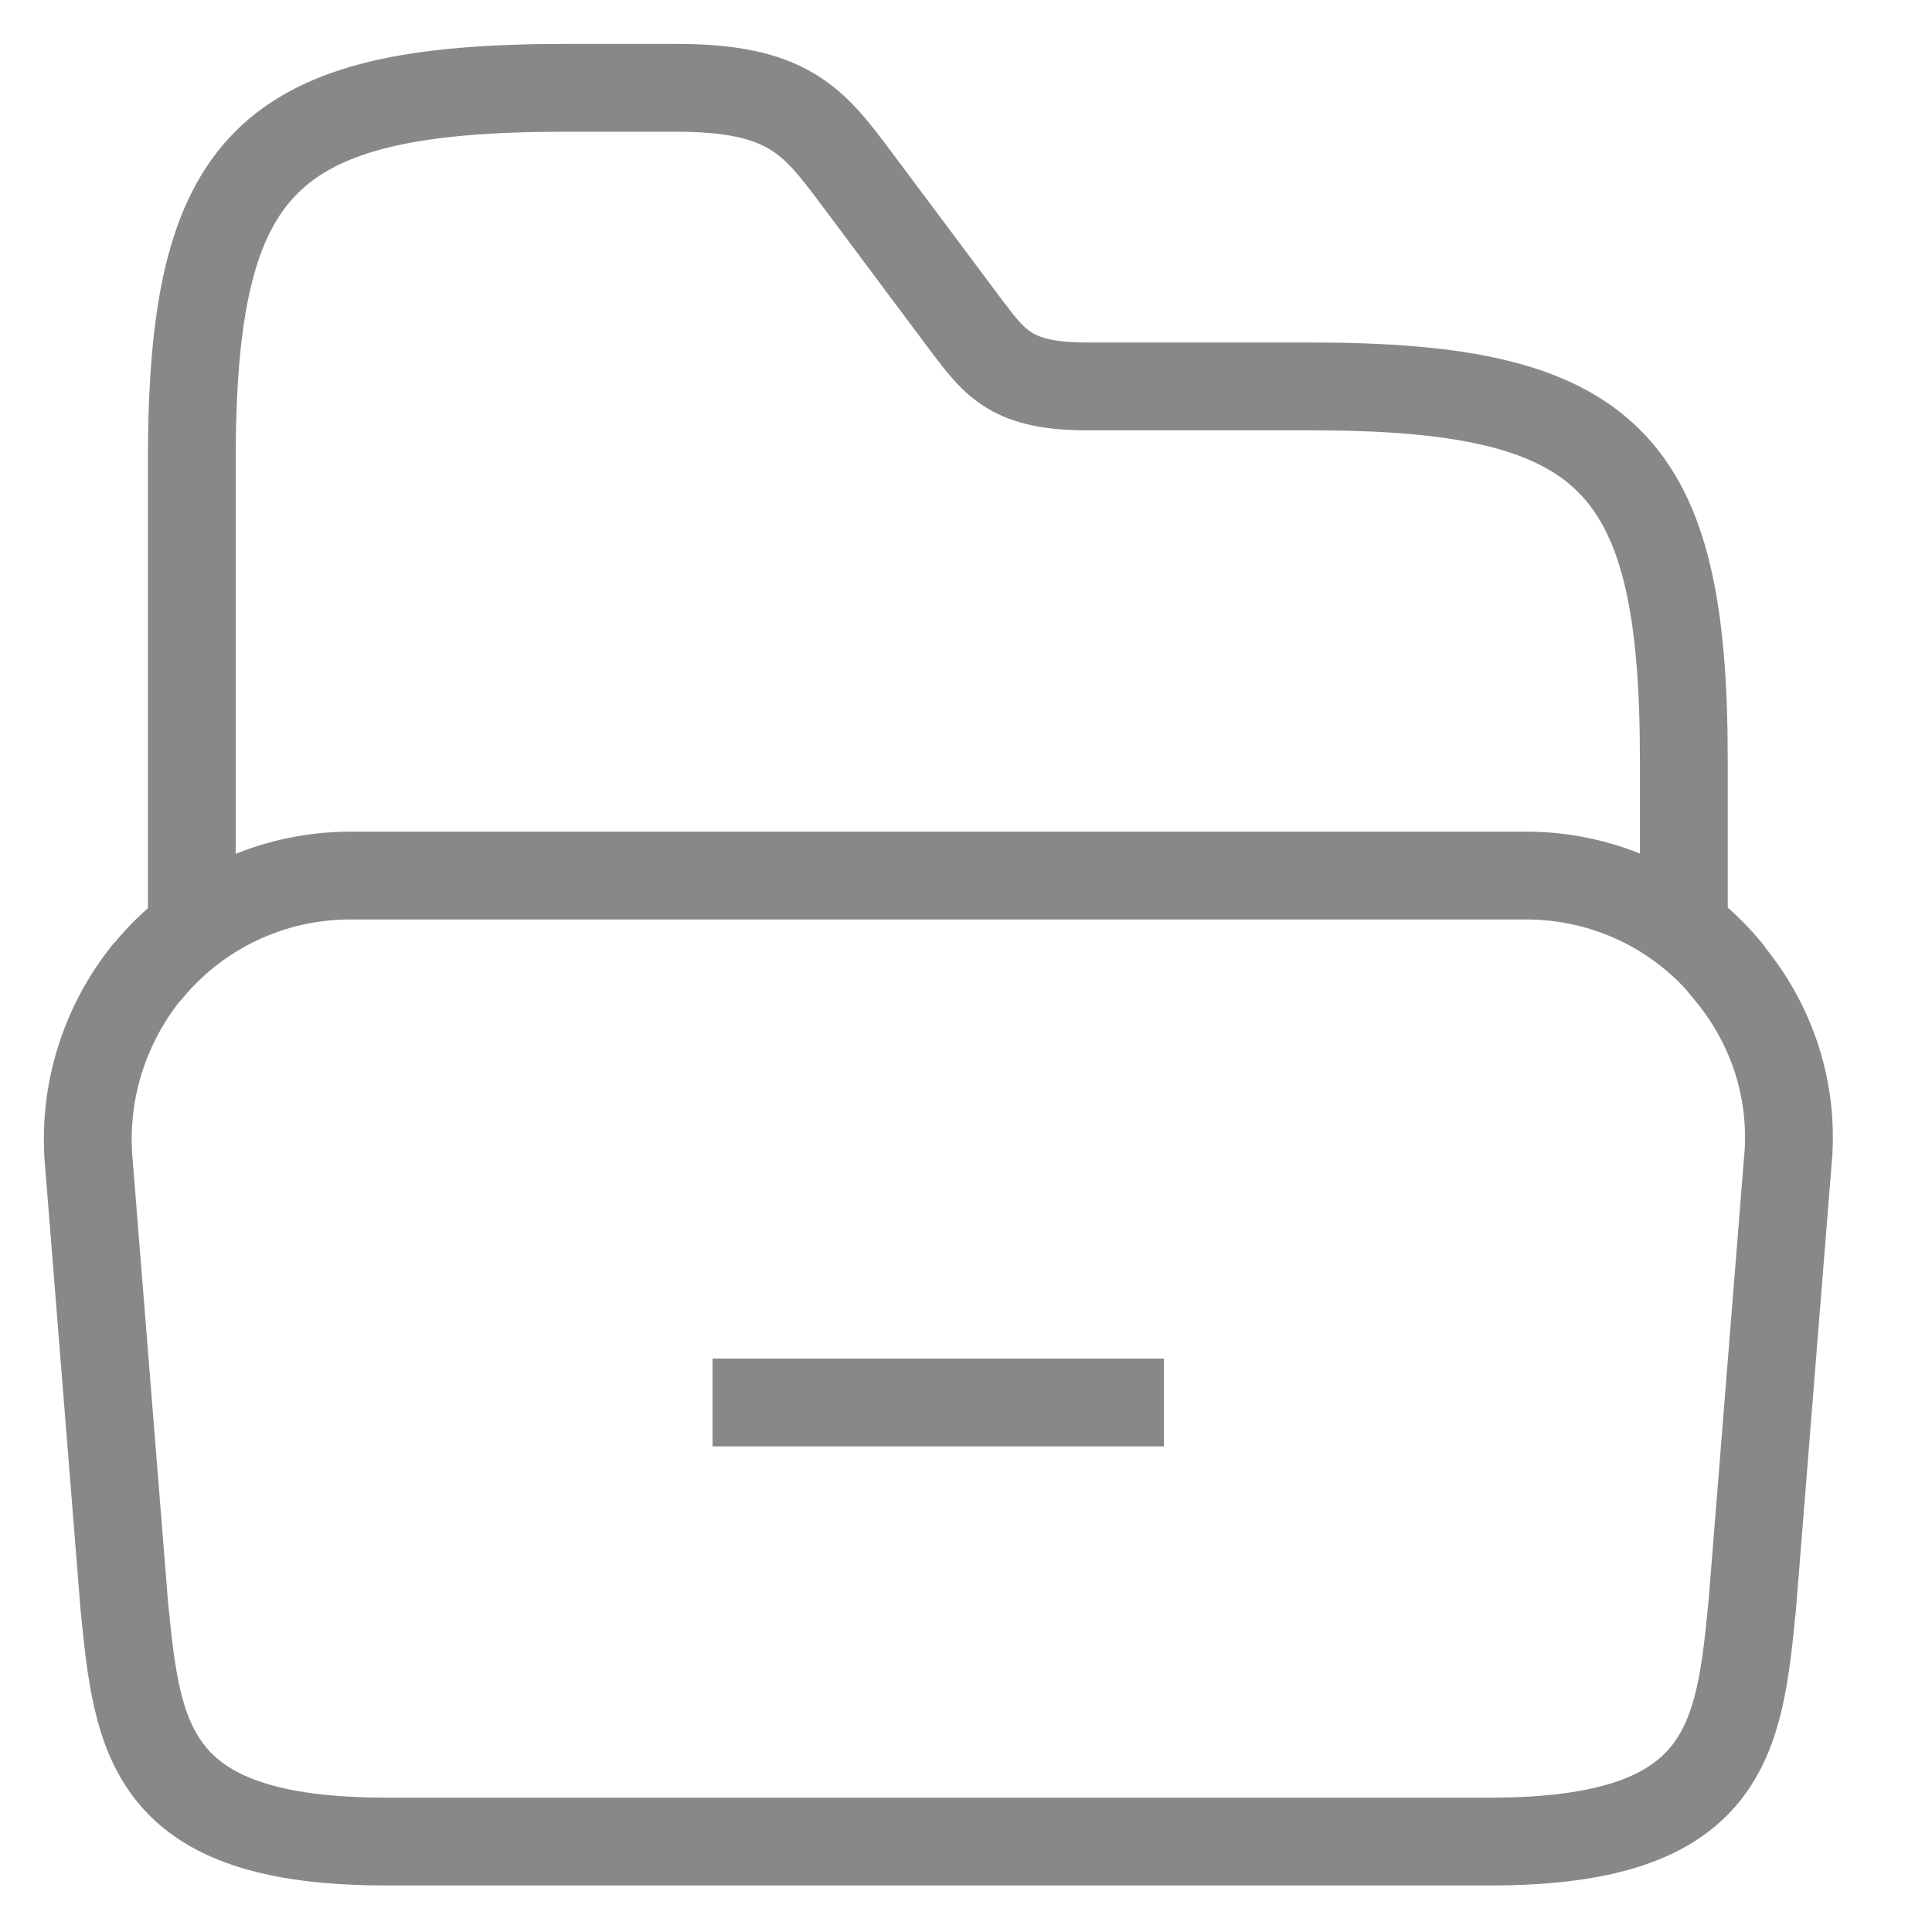 <svg width="22" height="22" viewBox="0 0 22 22" fill="none" xmlns="http://www.w3.org/2000/svg">
<path d="M20.354 13.27L19.954 18.27C19.804 19.8 19.684 20.97 16.974 20.97H4.394C1.684 20.97 1.564 19.8 1.414 18.27L1.014 13.27C0.934 12.44 1.194 11.67 1.664 11.08C1.674 11.07 1.674 11.07 1.684 11.06C2.234 10.39 3.064 9.97 3.994 9.97H17.374C18.304 9.97 19.124 10.39 19.664 11.04C19.674 11.05 19.684 11.06 19.684 11.07C20.174 11.66 20.444 12.43 20.354 13.27Z" stroke="#888888" strokeWidth="1.5" stroke-miterlimit="10"/>
<path d="M2.184 10.4V5.25C2.184 1.85 3.034 1 6.434 1H7.704C8.974 1 9.264 1.38 9.744 2.02L11.014 3.72C11.334 4.14 11.524 4.4 12.374 4.4H14.924C18.324 4.4 19.174 5.25 19.174 8.65V10.44" stroke="#888888" strokeWidth="1.5" stroke-miterlimit="10" strokeLinecap="round" strokeLinejoin="round"/>
<path d="M8.114 15.97H13.254" stroke="#888888" strokeWidth="1.5" stroke-miterlimit="10" strokeLinecap="round" strokeLinejoin="round"/>
</svg>
